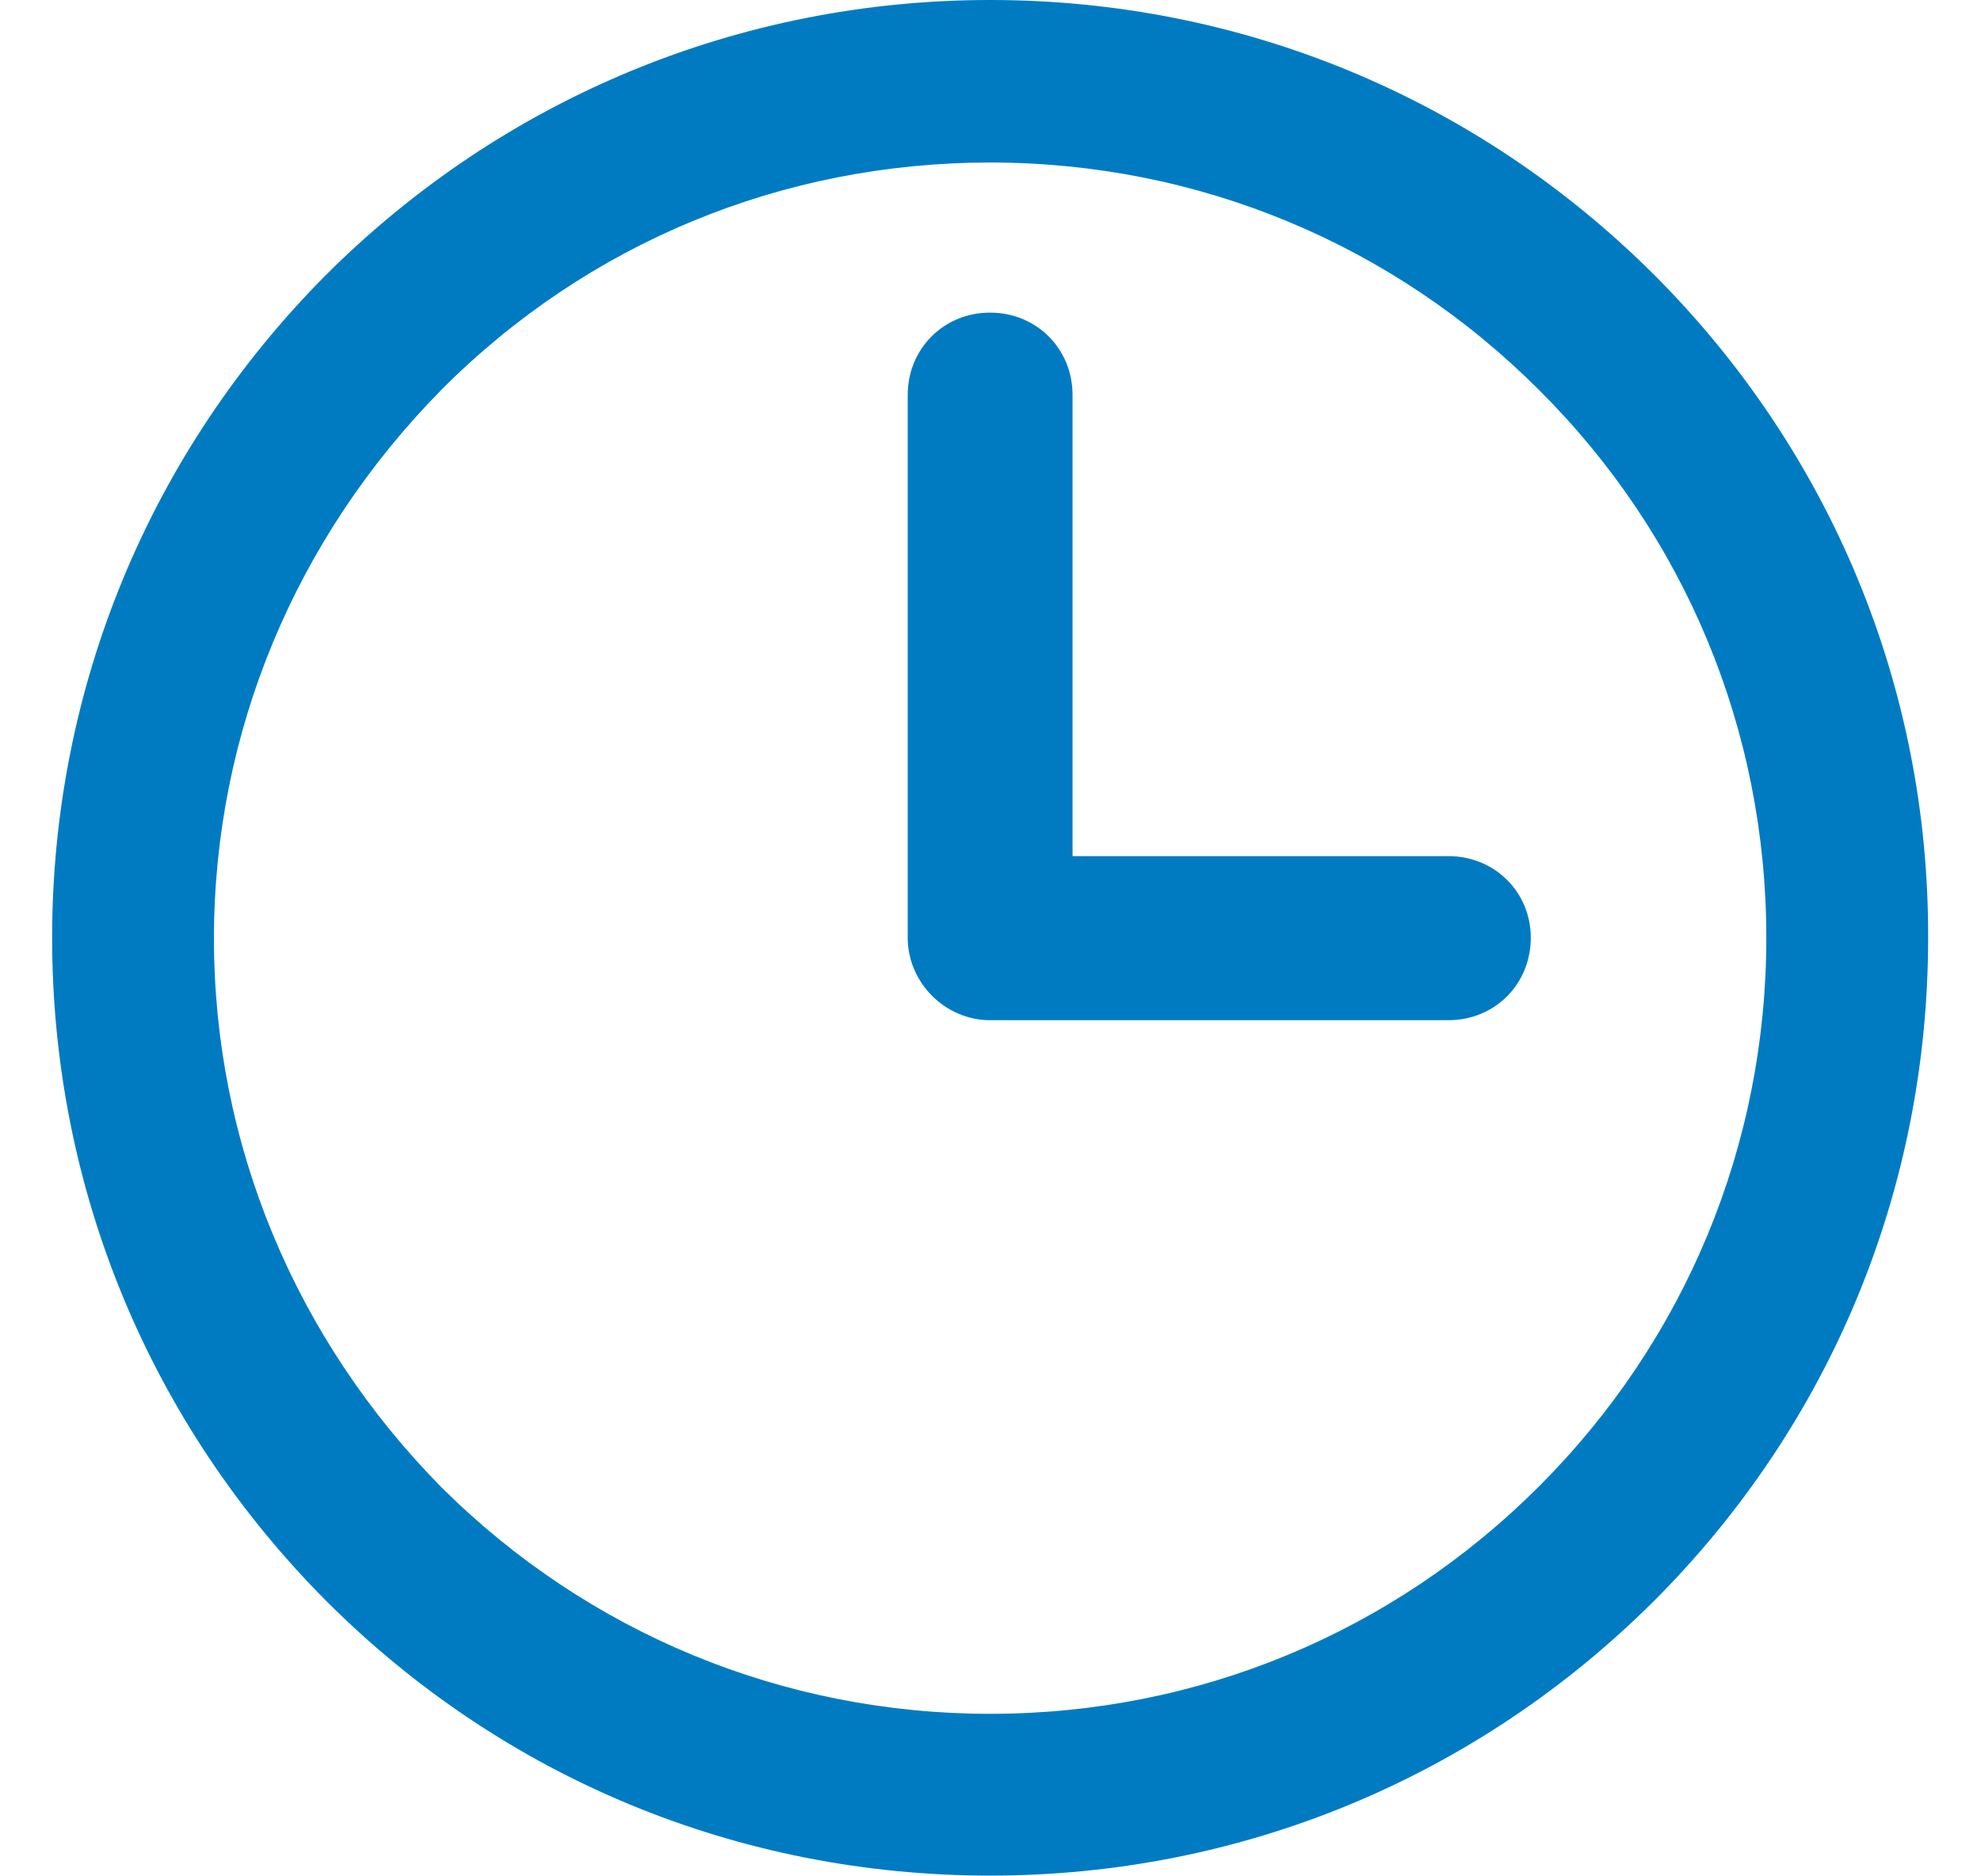 <svg width="19" height="18" viewBox="0 0 19 18" fill="none" xmlns="http://www.w3.org/2000/svg">
<g clip-path="url(#clip0)">
<path d="M15.861 2.632C14.161 0.938 11.903 0 9.496 0C7.097 0 4.832 0.938 3.132 2.632C1.438 4.332 0.5 6.597 0.5 8.996C0.5 11.403 1.438 13.661 3.132 15.361C4.832 17.061 7.09 17.993 9.496 17.993C11.903 17.993 14.161 17.055 15.861 15.361C17.561 13.661 18.493 11.403 18.493 8.996C18.5 6.597 17.561 4.332 15.861 2.632ZM9.496 16.441C7.507 16.441 5.637 15.664 4.233 14.267C2.829 12.842 2.052 10.972 2.052 9.004C2.052 7.035 2.829 5.165 4.233 3.74C5.637 2.329 7.507 1.559 9.496 1.559C11.486 1.559 13.356 2.336 14.76 3.74C16.164 5.137 16.941 7.007 16.941 8.996C16.941 10.986 16.164 12.856 14.76 14.26C13.356 15.664 11.486 16.441 9.496 16.441Z" fill="#007BC2"/>
<path d="M13.892 8.213H10.287V3.789C10.287 3.345 9.941 2.999 9.496 2.999C9.052 2.999 8.706 3.345 8.706 3.789V8.996C8.706 9.427 9.066 9.787 9.496 9.787H13.892C14.337 9.787 14.682 9.441 14.682 8.996C14.682 8.559 14.337 8.213 13.892 8.213Z" fill="#007BC2"/>
</g>
<defs>
<clipPath id="clip0">
<rect width="18" height="18" fill="white" transform="translate(0.5)"/>
</clipPath>
</defs>
</svg>
